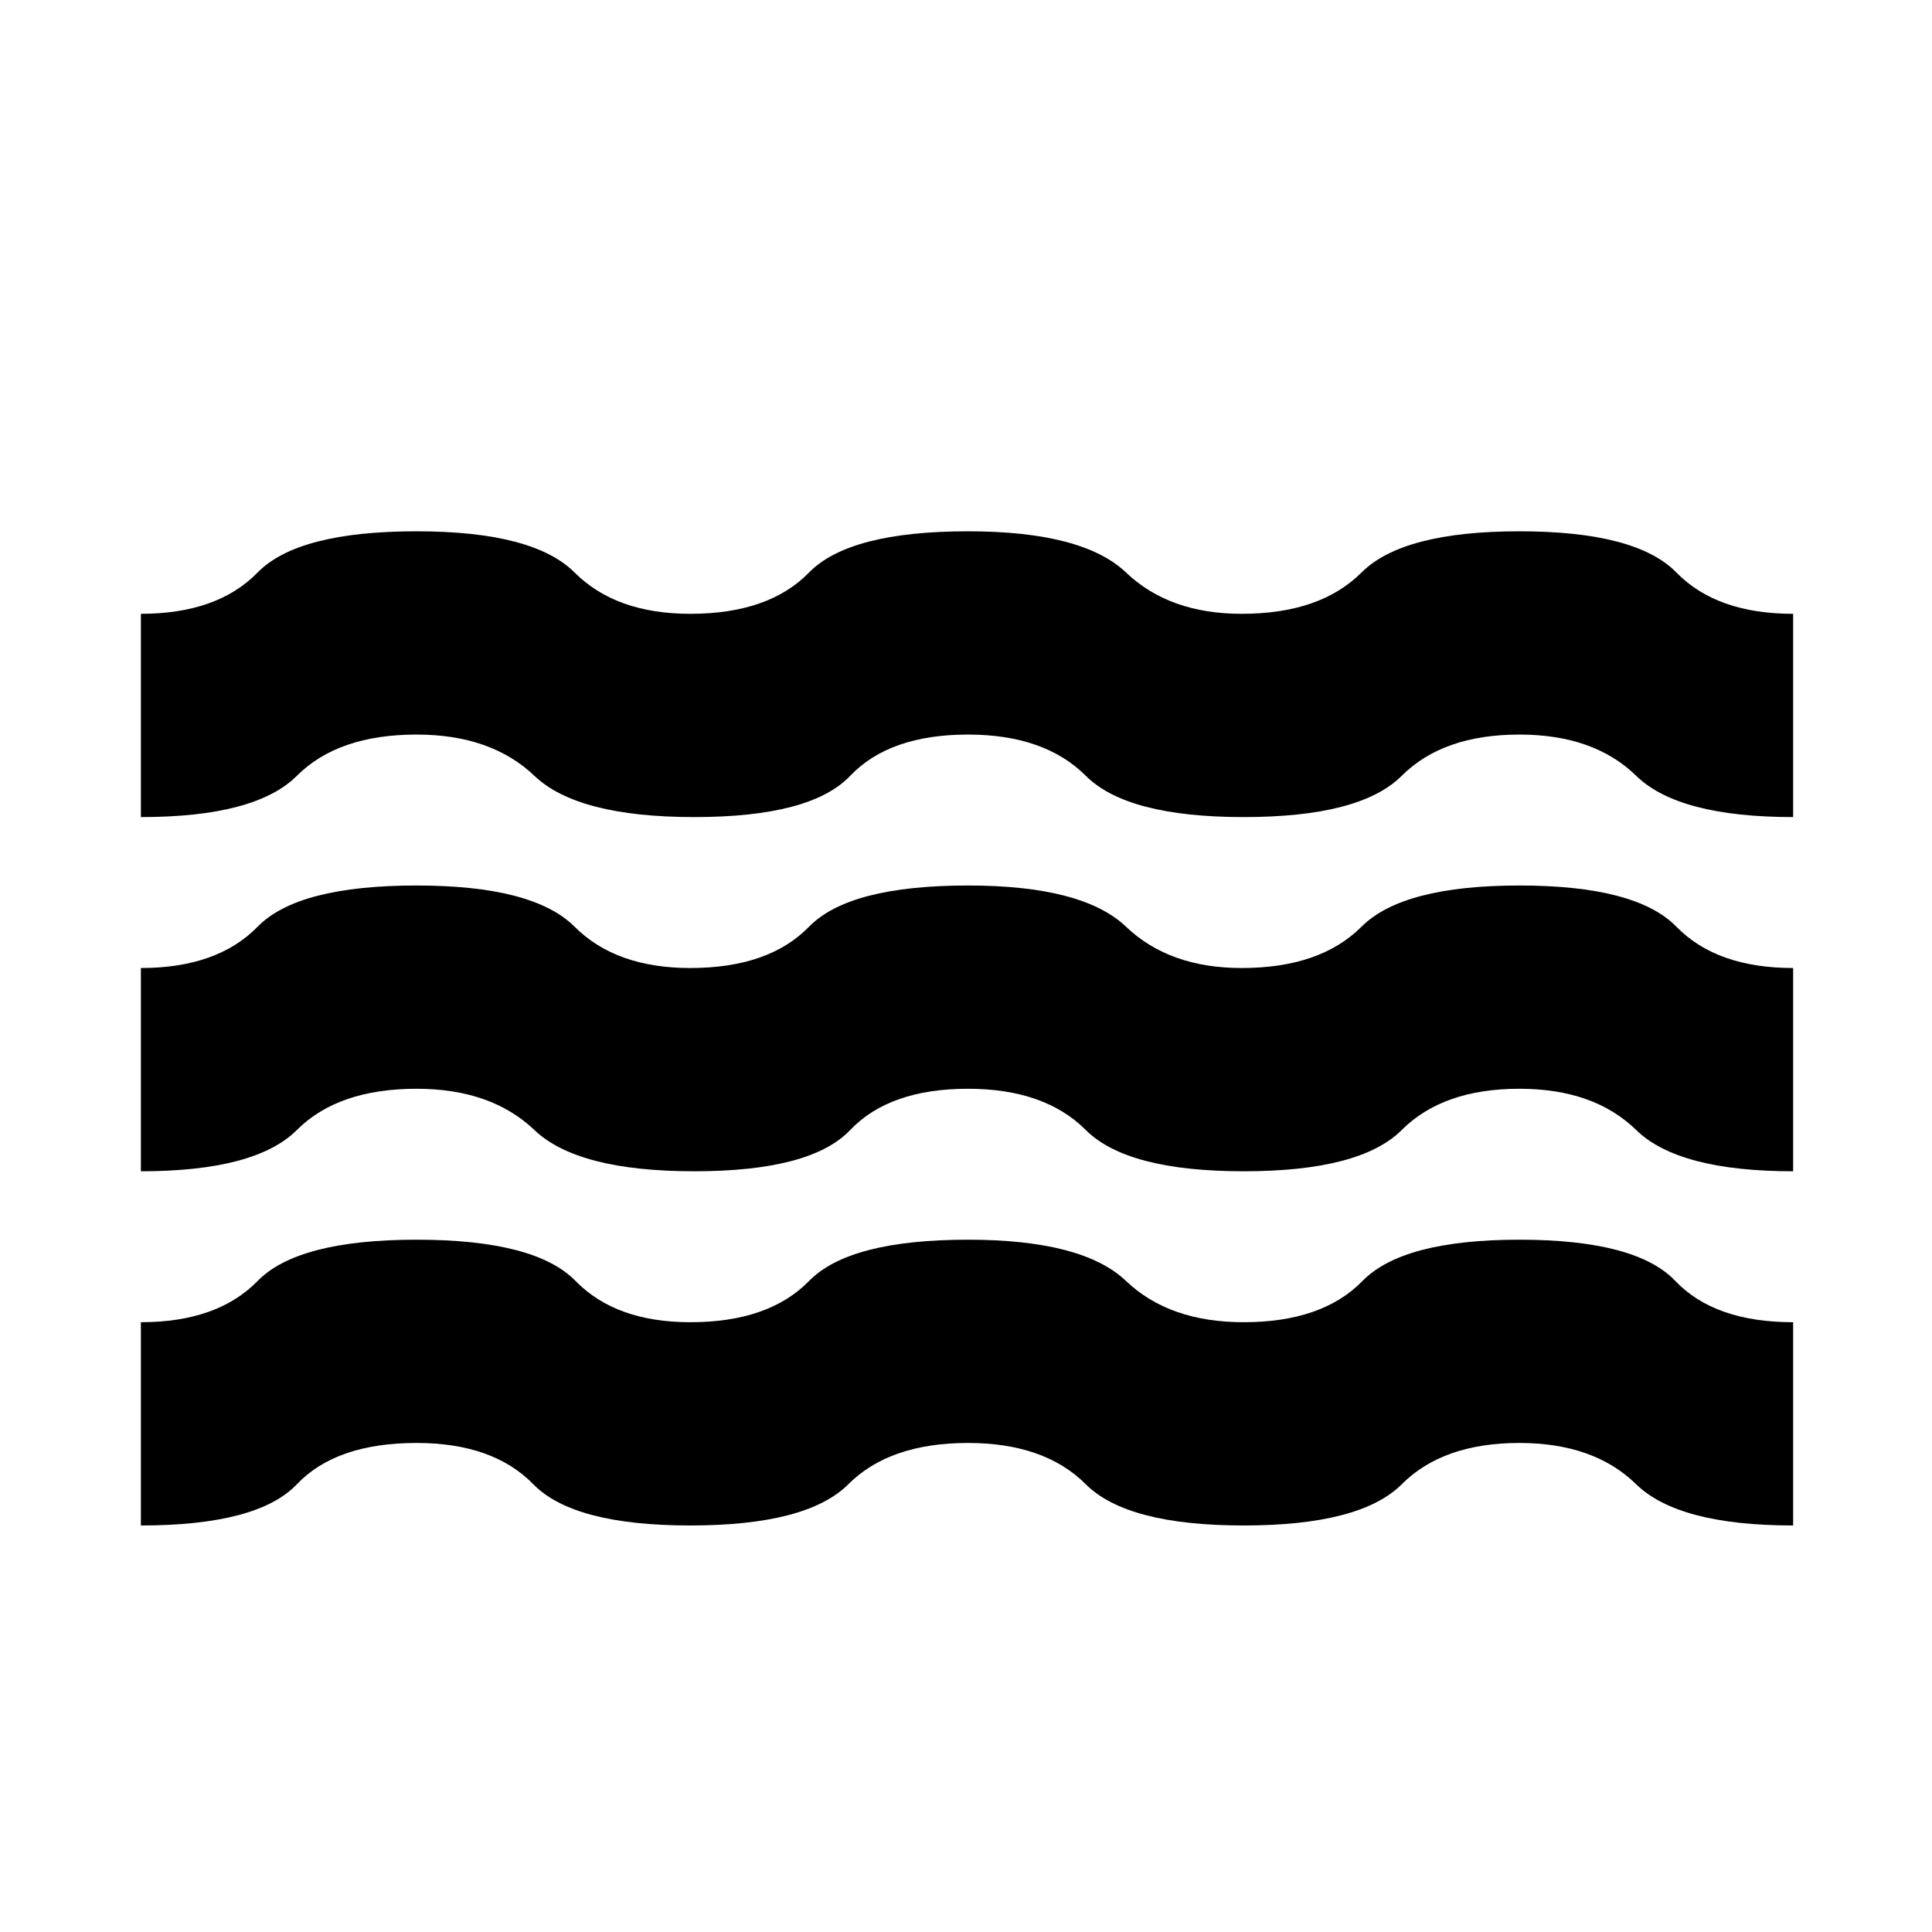 <svg xmlns="http://www.w3.org/2000/svg" height="24" width="24"><path d="M1.75 14.55V12.025Q2.7 12.025 3.2 11.512Q3.7 11 5.175 11Q6.625 11 7.138 11.512Q7.65 12.025 8.575 12.025Q9.55 12.025 10.05 11.512Q10.55 11 12.025 11Q13.45 11 13.988 11.512Q14.525 12.025 15.425 12.025Q16.4 12.025 16.913 11.512Q17.425 11 18.875 11Q20.325 11 20.825 11.512Q21.325 12.025 22.275 12.025V14.55Q20.85 14.55 20.325 14.037Q19.8 13.525 18.875 13.525Q17.925 13.525 17.413 14.037Q16.9 14.55 15.45 14.55Q14 14.55 13.488 14.037Q12.975 13.525 12.025 13.525Q11.05 13.525 10.562 14.037Q10.075 14.55 8.625 14.55Q7.175 14.55 6.638 14.037Q6.1 13.525 5.175 13.525Q4.2 13.525 3.688 14.037Q3.175 14.55 1.75 14.55ZM1.75 18.95V16.425Q2.7 16.425 3.2 15.913Q3.7 15.4 5.175 15.4Q6.65 15.4 7.15 15.913Q7.65 16.425 8.575 16.425Q9.55 16.425 10.05 15.913Q10.55 15.4 12.025 15.4Q13.45 15.4 13.988 15.913Q14.525 16.425 15.45 16.425Q16.425 16.425 16.925 15.913Q17.425 15.4 18.875 15.4Q20.325 15.4 20.812 15.913Q21.3 16.425 22.275 16.425V18.95Q20.85 18.95 20.325 18.438Q19.8 17.925 18.875 17.925Q17.925 17.925 17.413 18.438Q16.9 18.95 15.45 18.95Q14 18.95 13.488 18.438Q12.975 17.925 12.025 17.925Q11.05 17.925 10.538 18.438Q10.025 18.95 8.575 18.95Q7.125 18.95 6.625 18.438Q6.125 17.925 5.175 17.925Q4.175 17.925 3.688 18.438Q3.2 18.95 1.75 18.95ZM1.75 10.15V7.625Q2.7 7.625 3.2 7.112Q3.7 6.6 5.175 6.6Q6.625 6.6 7.138 7.112Q7.65 7.625 8.575 7.625Q9.55 7.625 10.05 7.112Q10.55 6.6 12.025 6.6Q13.45 6.6 13.988 7.112Q14.525 7.625 15.425 7.625Q16.4 7.625 16.913 7.112Q17.425 6.6 18.875 6.6Q20.325 6.6 20.825 7.112Q21.325 7.625 22.275 7.625V10.15Q20.85 10.15 20.325 9.637Q19.8 9.125 18.875 9.125Q17.925 9.125 17.413 9.637Q16.9 10.15 15.45 10.15Q14 10.15 13.488 9.637Q12.975 9.125 12.025 9.125Q11.05 9.125 10.562 9.637Q10.075 10.15 8.625 10.15Q7.175 10.15 6.638 9.637Q6.1 9.125 5.175 9.125Q4.2 9.125 3.688 9.637Q3.175 10.15 1.75 10.15Z"/></svg>